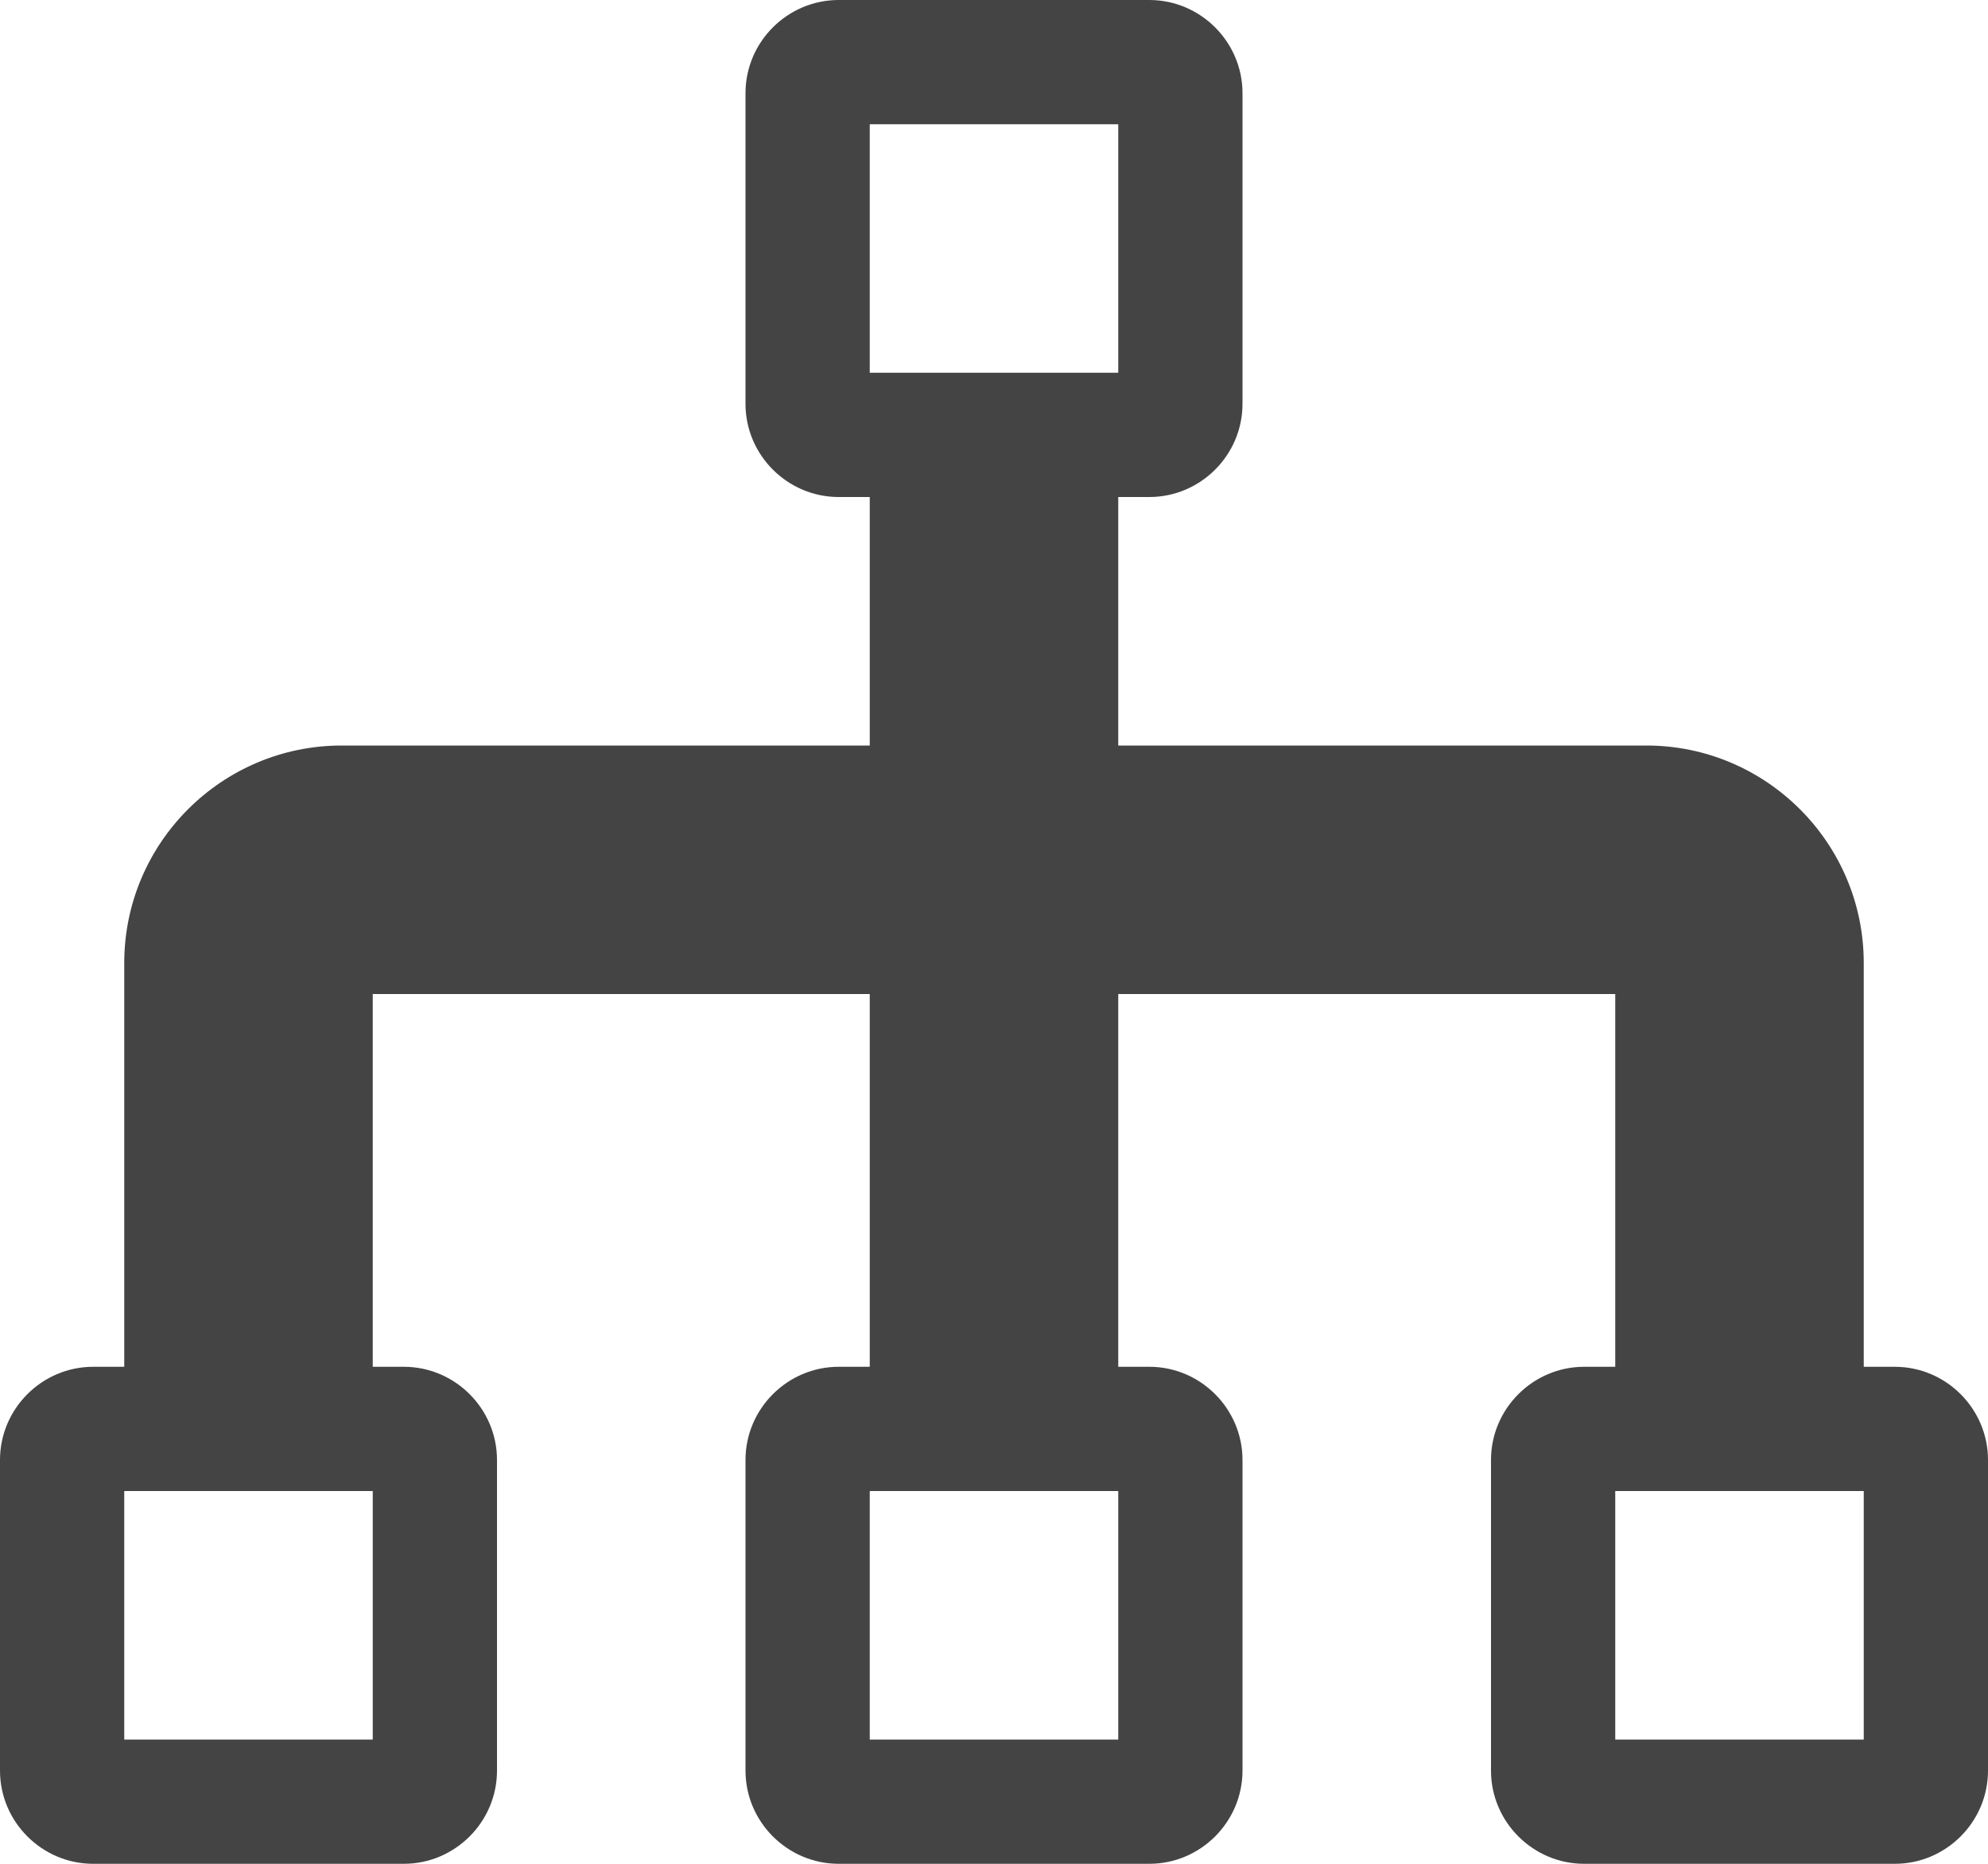<?xml version="1.0" encoding="UTF-8" standalone="no"?>
<svg
   xmlns:dc="http://purl.org/dc/elements/1.1/"
   xmlns:cc="http://creativecommons.org/ns#"
   xmlns:rdf="http://www.w3.org/1999/02/22-rdf-syntax-ns#"
   xmlns:svg="http://www.w3.org/2000/svg"
   xmlns="http://www.w3.org/2000/svg"
   id="svg2"
   viewBox="0 0 1014.78 951.356"
   height="951.356"
   width="1014.78"
   version="1.1">
  <defs
     id="defs8" />
  <path
     style="fill:#444444"
     id="path4"
     d="m 967.212,697.661 -15.856,0 0,-206.127 c 0,-61.204 -49.788,-110.992 -110.992,-110.992 l -269.551,0 0,-126.847 15.856,0 c 26.162,0 47.568,-21.405 47.568,-47.568 l 0,-158.559 C 634.237,21.406 612.832,0 586.669,0 L 428.11,0 c -26.162,0 -47.568,21.406 -47.568,47.568 l 0,158.559 c 0,26.162 21.406,47.568 47.568,47.568 l 15.856,0 0,126.847 -269.551,0 c -61.204,0 -110.992,49.788 -110.992,110.992 l 0,206.127 -15.856,0 C 21.406,697.661 0,719.067 0,745.229 l 0,158.559 c 0,26.162 21.406,47.568 47.568,47.568 l 158.559,0 c 26.162,0 47.568,-21.406 47.568,-47.568 l 0,-158.559 c 0,-26.162 -21.405,-47.568 -47.568,-47.568 l -15.856,0 0,-190.271 253.695,0 0,190.271 -15.856,0 c -26.162,0 -47.568,21.405 -47.568,47.568 l 0,158.559 c 0,26.162 21.406,47.568 47.568,47.568 l 158.559,0 c 26.162,0 47.568,-21.406 47.568,-47.568 l 0,-158.559 c 0,-26.162 -21.406,-47.568 -47.568,-47.568 l -15.856,0 0,-190.271 253.695,0 0,190.271 -15.856,0 c -26.162,0 -47.568,21.405 -47.568,47.568 l 0,158.559 c 0,26.162 21.406,47.568 47.568,47.568 l 158.559,0 c 26.162,0 47.568,-21.406 47.568,-47.568 l 0,-158.559 c 0,-26.162 -21.406,-47.568 -47.568,-47.568 z m -776.941,190.271 -126.847,0 0,-126.847 126.847,0 0,126.847 z m 380.542,0 -126.847,0 0,-126.847 126.847,0 0,126.847 z M 443.966,190.271 l 0,-126.847 126.847,0 0,126.847 -126.847,0 z m 507.39,697.661 -126.847,0 0,-126.847 126.847,0 0,126.847 z" />
</svg>
